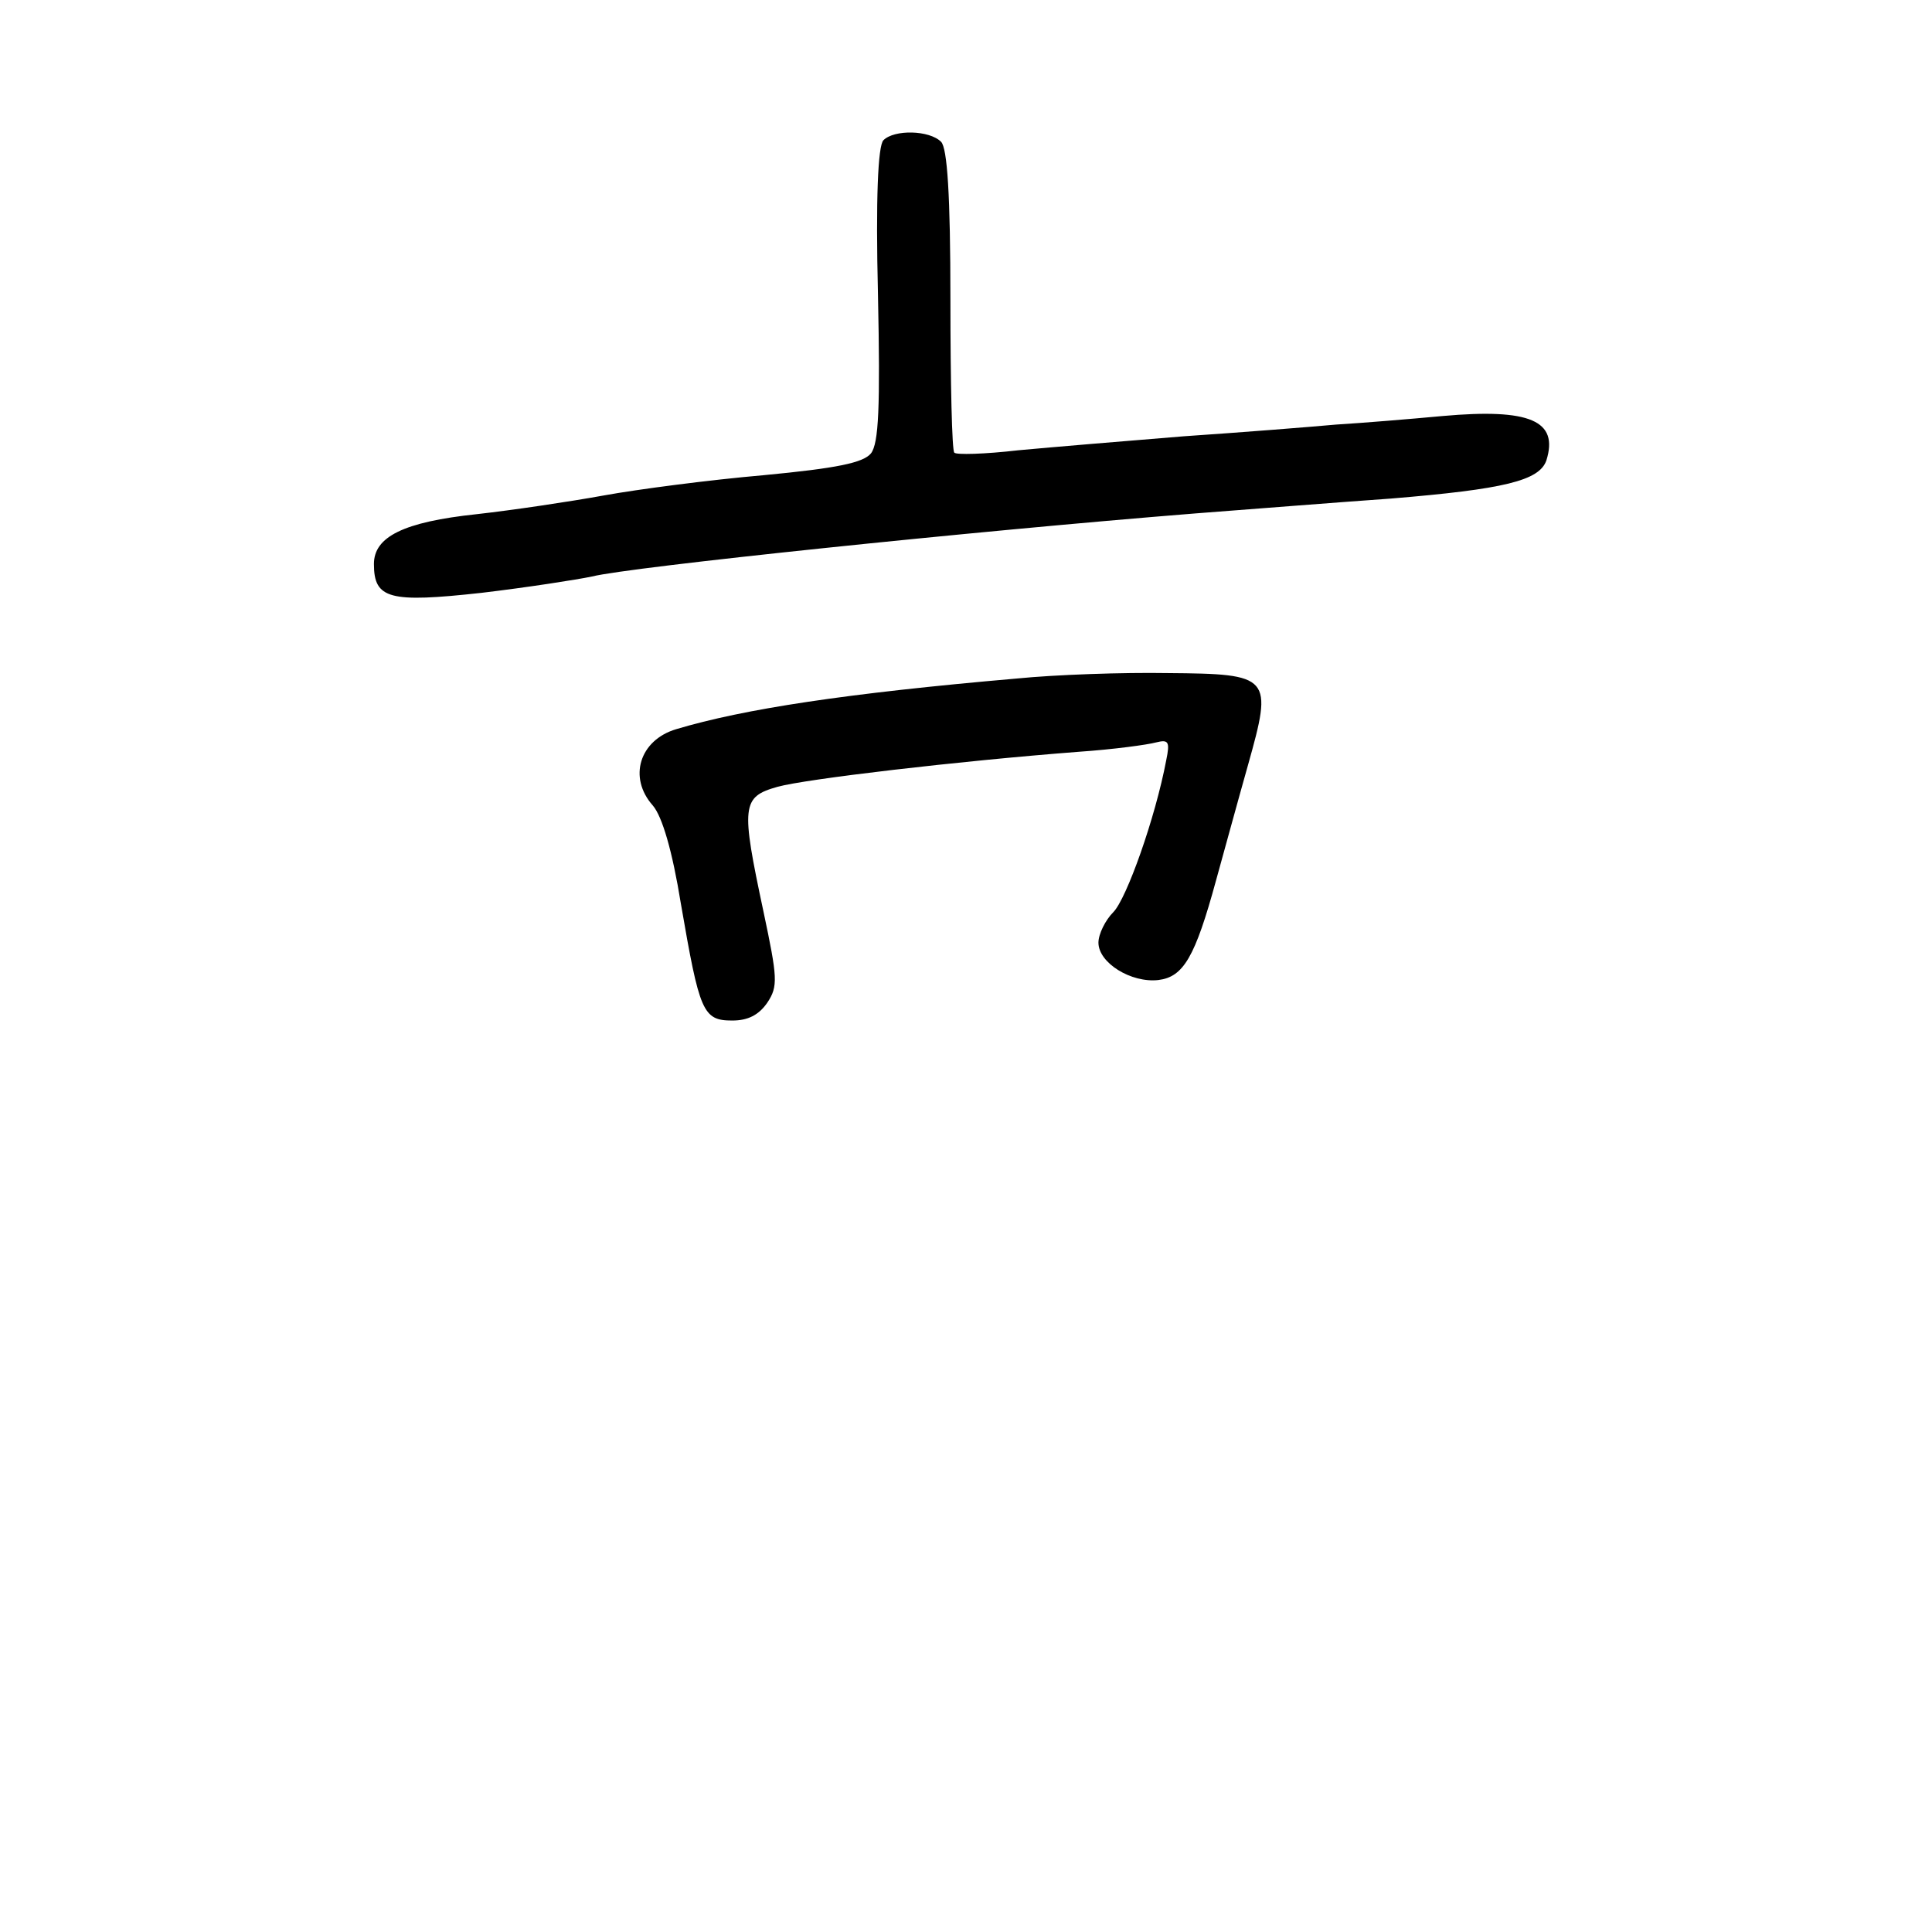 <?xml version="1.0" standalone="no"?>
<!DOCTYPE svg PUBLIC "-//W3C//DTD SVG 20010904//EN"
 "http://www.w3.org/TR/2001/REC-SVG-20010904/DTD/svg10.dtd">
<svg version="1.0" xmlns="http://www.w3.org/2000/svg"
 width="248pt" height="248pt" viewBox="0 0 248 248"
 preserveAspectRatio="xMidYMid meet">
<g transform="translate(0,248) scale(0.1,-0.1)"
fill="#000000" stroke="none">
<path d="M1134 2300 c-7 -7 -10 -75 -7 -198 3 -145 1 -191 -9 -204 -10 -12
-43 -19 -138 -28 -69 -6 -161 -18 -205 -26 -44 -8 -118 -19 -163 -24 -94 -10
-132 -29 -132 -64 0 -45 20 -50 138 -37 59 7 123 17 142 21 47 12 487 58 775
81 66 5 179 14 250 19 146 12 191 23 200 49 16 51 -21 67 -133 57 -43 -4 -104
-9 -137 -11 -33 -3 -121 -10 -195 -15 -74 -6 -170 -14 -213 -18 -43 -5 -80 -6
-82 -3 -3 2 -5 90 -5 196 0 135 -4 195 -12 203 -15 15 -60 16 -74 2z"/>
<path d="M1305 1609 c-219 -19 -350 -39 -437 -65 -47 -14 -62 -62 -30 -98 12
-14 25 -58 36 -126 24 -139 28 -150 66 -150 20 0 34 7 45 23 14 21 13 32 -5
117 -29 136 -28 147 18 160 36 10 231 33 387 45 44 3 88 9 99 12 16 4 18 1 13
-23 -14 -74 -51 -178 -68 -195 -10 -10 -19 -28 -19 -39 0 -26 42 -52 77 -48
32 4 47 29 74 128 10 36 28 102 41 148 32 114 30 117 -103 118 -57 1 -144 -2
-194 -7z"/>
</g>
</svg>

